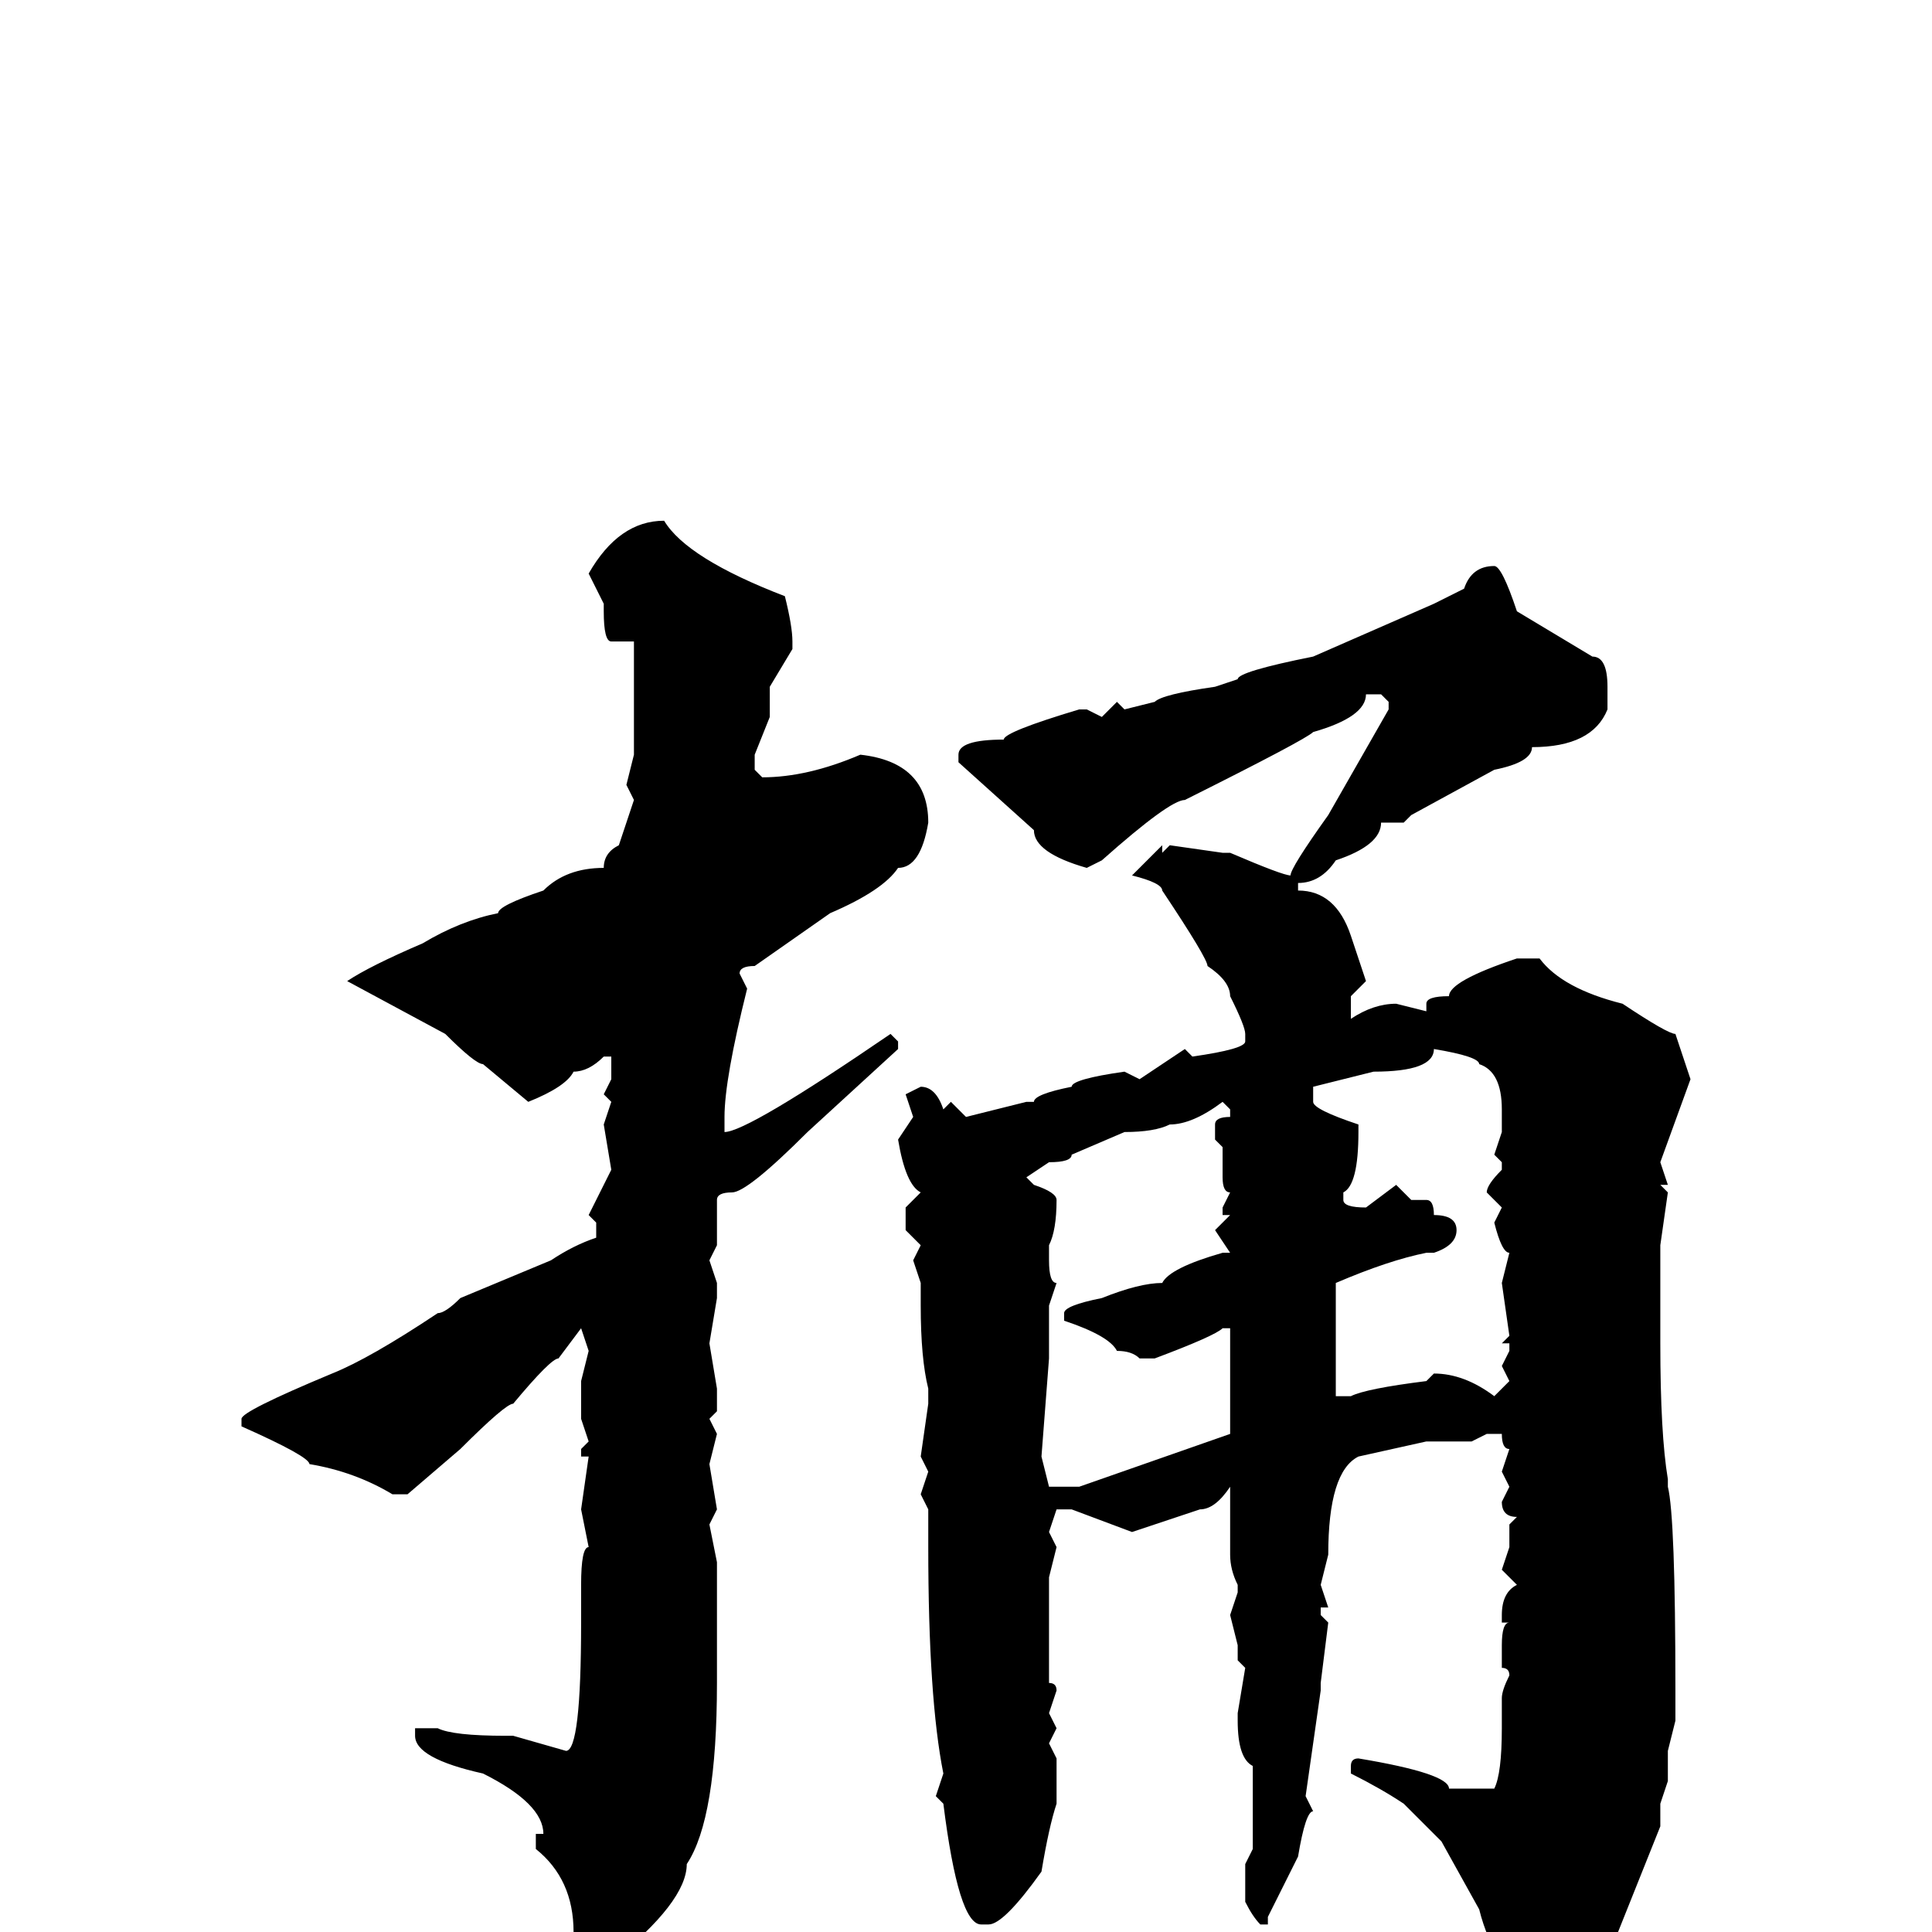<svg xmlns="http://www.w3.org/2000/svg" viewBox="0 -256 256 256">
	<path fill="#000000" d="M88 -187Q91 -182 104 -177Q105 -173 105 -171V-170L102 -165V-161L100 -156V-154L101 -153Q107 -153 114 -156Q123 -155 123 -147Q122 -141 119 -141Q117 -138 110 -135L100 -128Q98 -128 98 -127L99 -125Q96 -113 96 -108V-107V-106Q99 -106 118 -119L119 -118V-117L107 -106Q99 -98 97 -98Q95 -98 95 -97V-91L94 -89L95 -86V-84L94 -78L95 -72V-69L94 -68L95 -66L94 -62L95 -56L94 -54L95 -49V-33Q95 -15 91 -9Q91 -4 81 4Q81 6 79 7H78Q77 7 75 2L76 0Q76 -7 71 -11V-13H72Q72 -17 64 -21Q55 -23 55 -26V-27H58Q60 -26 67 -26H68L75 -24Q77 -24 77 -41V-42V-44V-46Q77 -51 78 -51L77 -56L78 -63H77V-64L78 -65L77 -68V-70V-73L78 -77L77 -80L74 -76Q73 -76 68 -70Q67 -70 61 -64L54 -58H52Q47 -61 41 -62Q41 -63 32 -67V-68Q32 -69 44 -74Q49 -76 58 -82Q59 -82 61 -84L73 -89Q76 -91 79 -92V-94L78 -95L81 -101L80 -107L81 -110L80 -111L81 -113V-116H80Q78 -114 76 -114Q75 -112 70 -110L64 -115Q63 -115 59 -119L46 -126Q49 -128 56 -131Q61 -134 66 -135Q66 -136 72 -138Q75 -141 80 -141Q80 -143 82 -144L84 -150L83 -152L84 -156V-161V-171H81Q80 -171 80 -175V-176L78 -180Q82 -187 88 -187ZM198 -181Q199 -181 201 -175L211 -169Q213 -169 213 -165V-162Q211 -157 203 -157Q203 -155 198 -154L187 -148L186 -147H183Q183 -144 177 -142Q175 -139 172 -139V-138Q177 -138 179 -132L181 -126L179 -124V-121Q182 -123 185 -123L189 -122V-123Q189 -124 192 -124Q192 -126 201 -129H202H204Q207 -125 215 -123Q221 -119 222 -119L224 -113L220 -102L221 -99H220L221 -98L220 -91V-78Q220 -66 221 -60V-59Q222 -55 222 -32V-28L221 -24V-20L220 -17V-14L214 1Q213 1 212 3Q206 9 204 12H201L198 9L199 4Q197 1 196 -3L191 -12L186 -17Q183 -19 179 -21V-22Q179 -23 180 -23Q192 -21 192 -19H198Q199 -21 199 -27V-31Q199 -32 200 -34Q200 -35 199 -35V-36V-38Q199 -41 200 -41H199V-42Q199 -45 201 -46L199 -48L200 -51V-54L201 -55Q199 -55 199 -57L200 -59L199 -61L200 -64Q199 -64 199 -66H197L195 -65H189L180 -63Q176 -61 176 -50L175 -46L176 -43H175V-42L176 -41L175 -33V-32L173 -18L174 -16Q173 -16 172 -10L168 -2V-1H167Q166 -2 165 -4V-9L166 -11V-13V-14V-19V-22Q164 -23 164 -28V-29L165 -35L164 -36V-38L163 -42L164 -45V-46Q163 -48 163 -50V-51V-53V-58V-59Q161 -56 159 -56L150 -53L142 -56H140L139 -53L140 -51L139 -47V-45V-42V-39V-37V-36V-33Q140 -33 140 -32L139 -29L140 -27L139 -25L140 -23V-20V-19V-17Q139 -14 138 -8Q133 -1 131 -1H130Q127 -1 125 -17L124 -18L125 -21Q123 -31 123 -51V-54V-56L122 -58L123 -61L122 -63L123 -70V-72Q122 -76 122 -83V-86L121 -89L122 -91L120 -93V-96L122 -98Q120 -99 119 -105L121 -108L120 -111L122 -112Q124 -112 125 -109L126 -110L128 -108L136 -110H137Q137 -111 142 -112Q142 -113 149 -114L151 -113L157 -117L158 -116Q165 -117 165 -118V-119Q165 -120 163 -124Q163 -126 160 -128Q160 -129 154 -138Q154 -139 150 -140L154 -144V-143L155 -144L162 -143H163Q170 -140 171 -140Q171 -141 176 -148L184 -162V-163L183 -164H181Q181 -161 174 -159Q173 -158 157 -150Q155 -150 146 -142L144 -141Q137 -143 137 -146L127 -155V-156Q127 -158 133 -158Q133 -159 143 -162H144L146 -161L148 -163L149 -162L153 -163Q154 -164 161 -165L164 -166Q164 -167 174 -169L190 -176L194 -178Q195 -181 198 -181ZM190 -117Q190 -114 182 -114L174 -112V-111V-110Q174 -109 180 -107V-106Q180 -99 178 -98V-97Q178 -96 181 -96L185 -99L187 -97H188H189Q190 -97 190 -95Q193 -95 193 -93Q193 -91 190 -90H189Q184 -89 177 -86V-81V-77V-73V-71H179Q181 -72 189 -73L190 -74Q194 -74 198 -71L200 -73L199 -75L200 -77V-78H199L200 -79L199 -86L200 -90Q199 -90 198 -94L199 -96L197 -98Q197 -99 199 -101V-102L198 -103L199 -106V-109Q199 -114 196 -115Q196 -116 190 -117ZM136 -100L137 -99Q140 -98 140 -97Q140 -93 139 -91V-89Q139 -86 140 -86L139 -83V-77V-76L138 -63L139 -59H143L163 -66V-67V-80H162Q161 -79 153 -76H151Q150 -77 148 -77Q147 -79 141 -81V-82Q141 -83 146 -84Q151 -86 154 -86Q155 -88 162 -90H163L161 -93L163 -95H162V-96L163 -98Q162 -98 162 -100V-104L161 -105V-107Q161 -108 163 -108V-109L162 -110Q158 -107 155 -107Q153 -106 149 -106L142 -103Q142 -102 139 -102Z"/>
</svg>